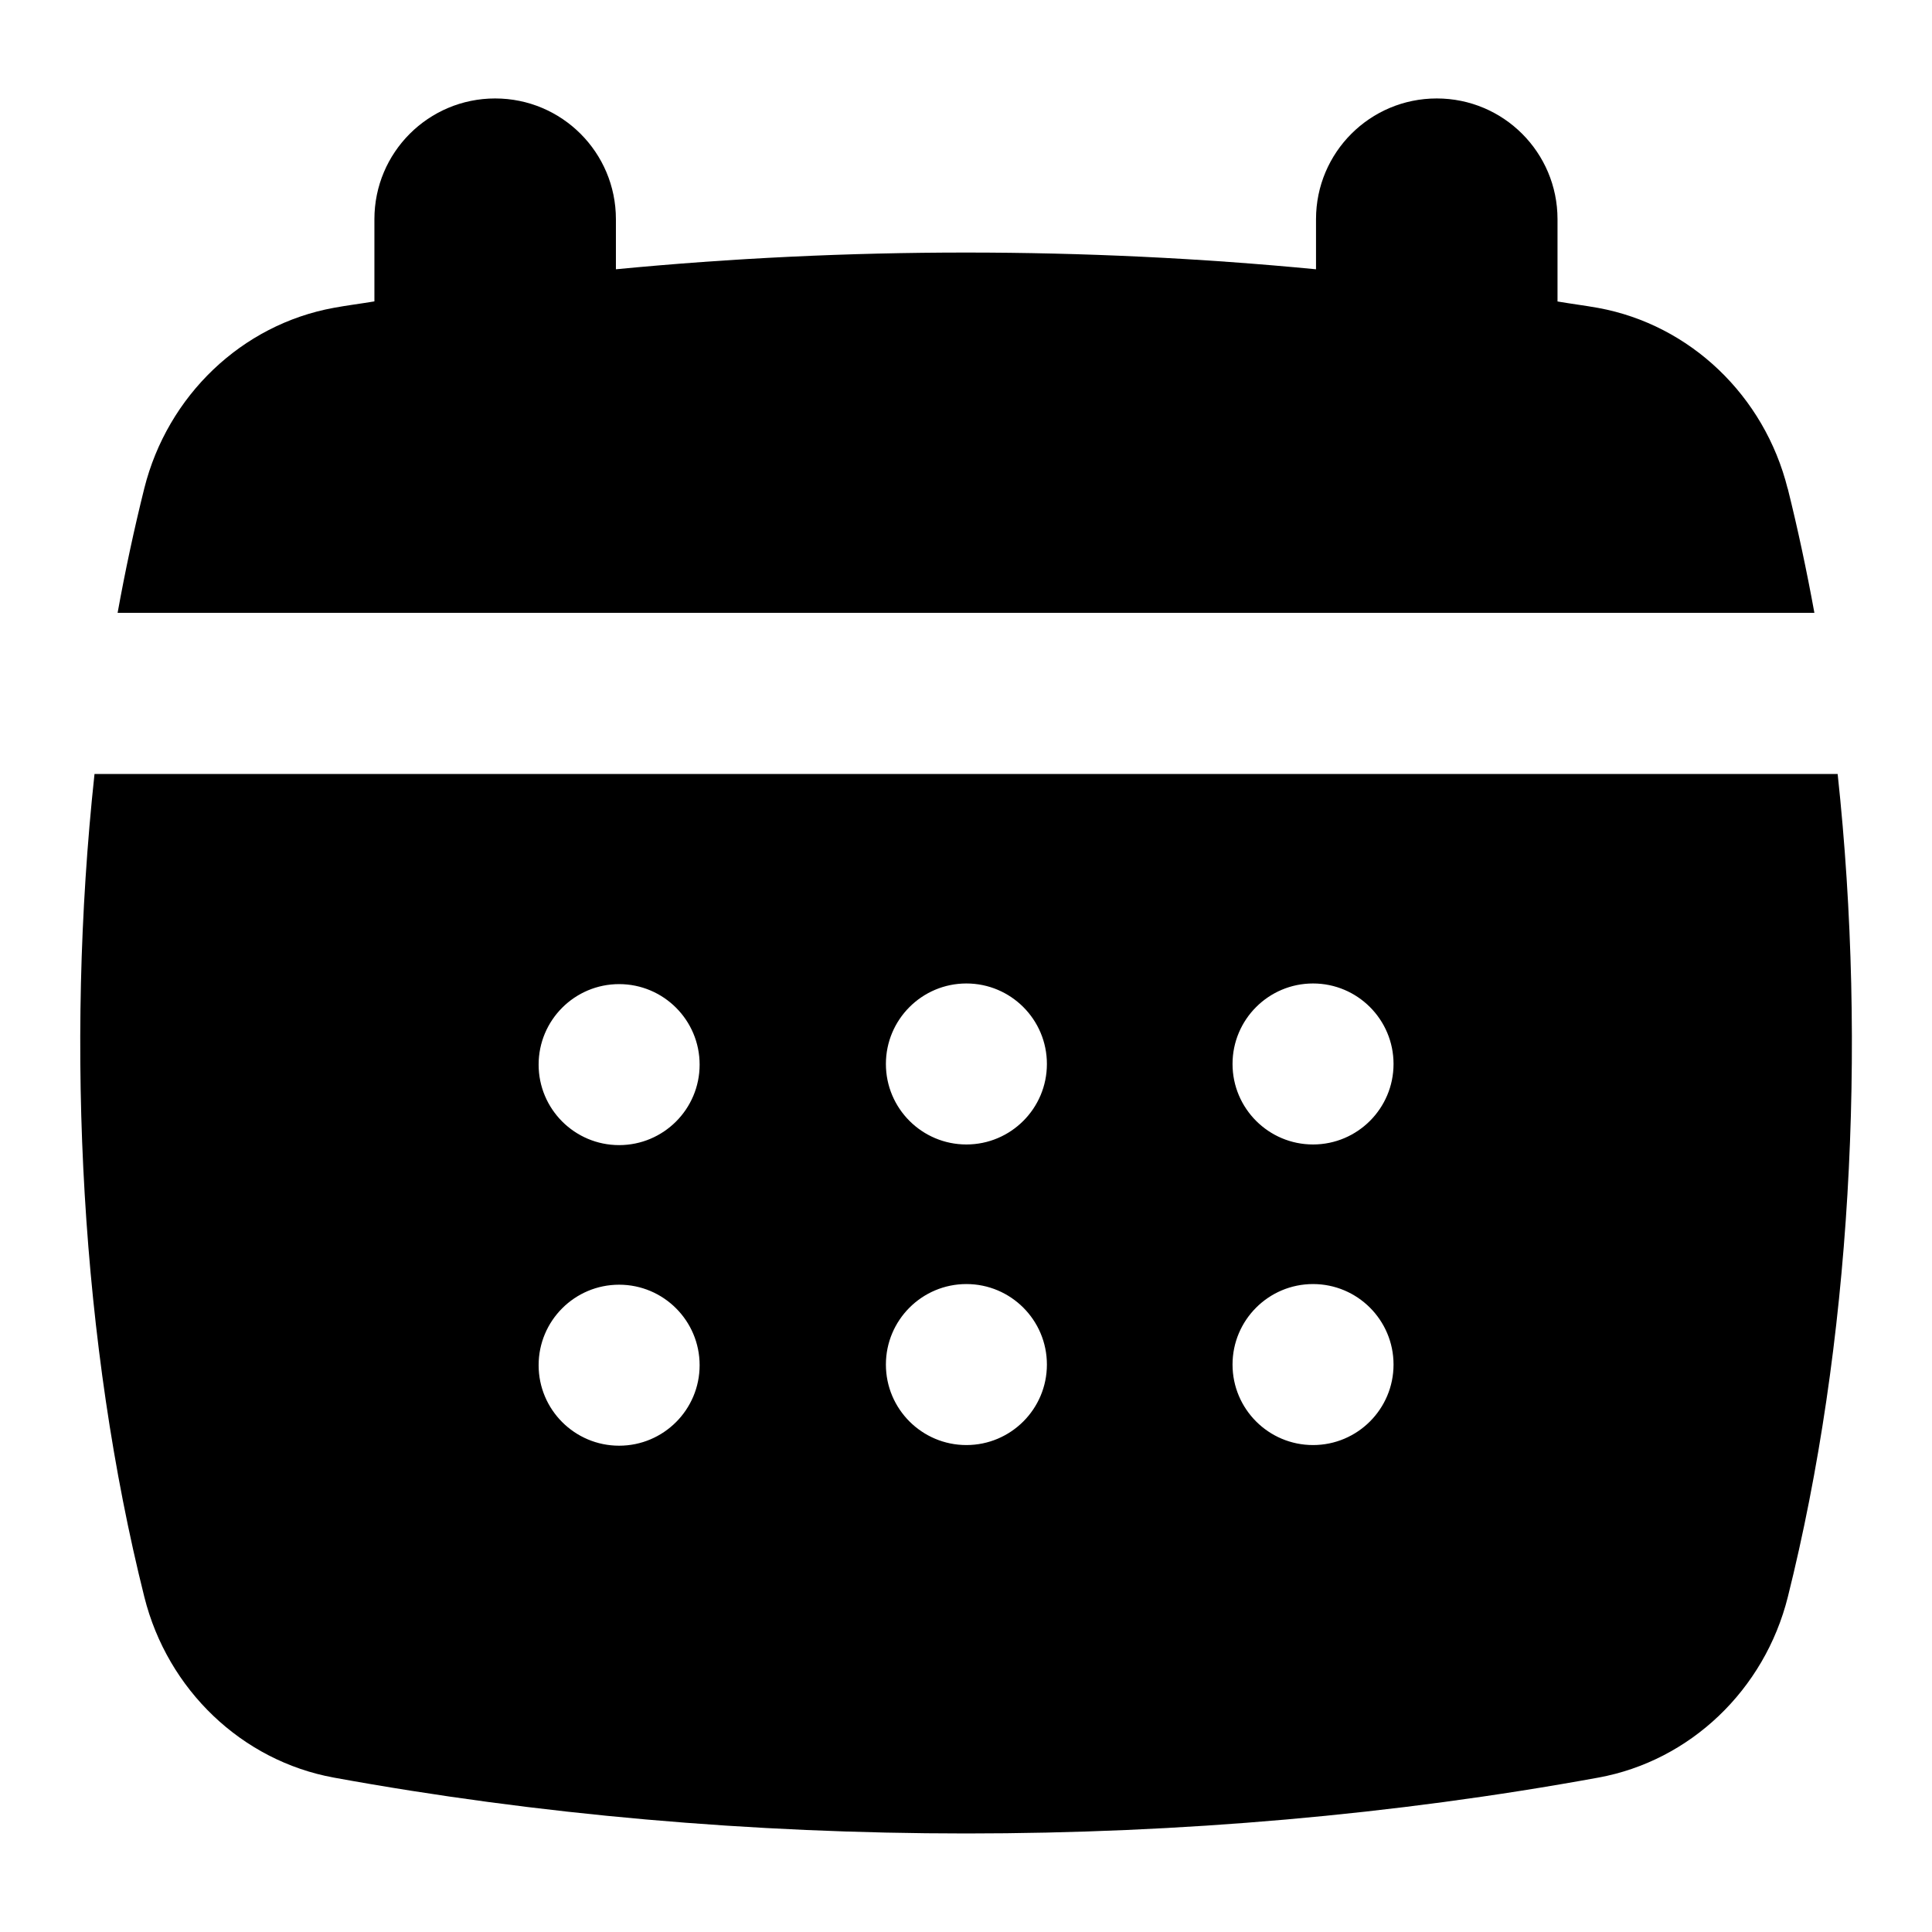 <?xml version="1.0" encoding="UTF-8"?>
<svg xmlns="http://www.w3.org/2000/svg" id="Layer_1" data-name="Layer 1" viewBox="0 0 24 24">
  <path d="M22.207,6.07c-.289-1.155-1.212-2.036-2.354-2.245-.166-.03-.337-.051-.505-.08v-1.022c0-.829-.671-1.5-1.5-1.5s-1.5,.671-1.5,1.5v.622c-2.872-.277-5.825-.277-8.697,0v-.622c0-.829-.671-1.5-1.5-1.5s-1.5,.671-1.5,1.5v1.021c-.167,.028-.339,.049-.505,.08-1.141,.208-2.065,1.089-2.354,2.244-.125,.502-.236,1.018-.331,1.545H22.539c-.096-.527-.206-1.043-.331-1.544Z"/>
  <path d="M22.826,9.615H1.174c-.368,3.418-.163,7.099,.619,10.223,.289,1.155,1.213,2.036,2.354,2.244,2.532,.462,5.193,.694,7.854,.694s5.321-.231,7.854-.694c1.141-.208,2.065-1.089,2.354-2.244,.781-3.124,.987-6.804,.619-10.223ZM7.691,17.959c-.552,0-1-.448-1-1s.448-1,1-1,1,.448,1,1-.448,1-1,1Zm0-3.734c-.552,0-1-.448-1-1s.448-1,1-1,1,.448,1,1-.448,1-1,1Zm4.314,3.726c-.552,0-1-.448-1-1s.448-1,1-1,1,.448,1,1-.448,1-1,1Zm0-3.734c-.552,0-1-.448-1-1s.448-1,1-1,1,.448,1,1-.448,1-1,1Zm4.306,3.734c-.552,0-1-.448-1-1s.448-1,1-1,1,.448,1,1-.448,1-1,1Zm0-3.734c-.552,0-1-.448-1-1s.448-1,1-1,1,.448,1,1-.448,1-1,1Z"/>
</svg>
